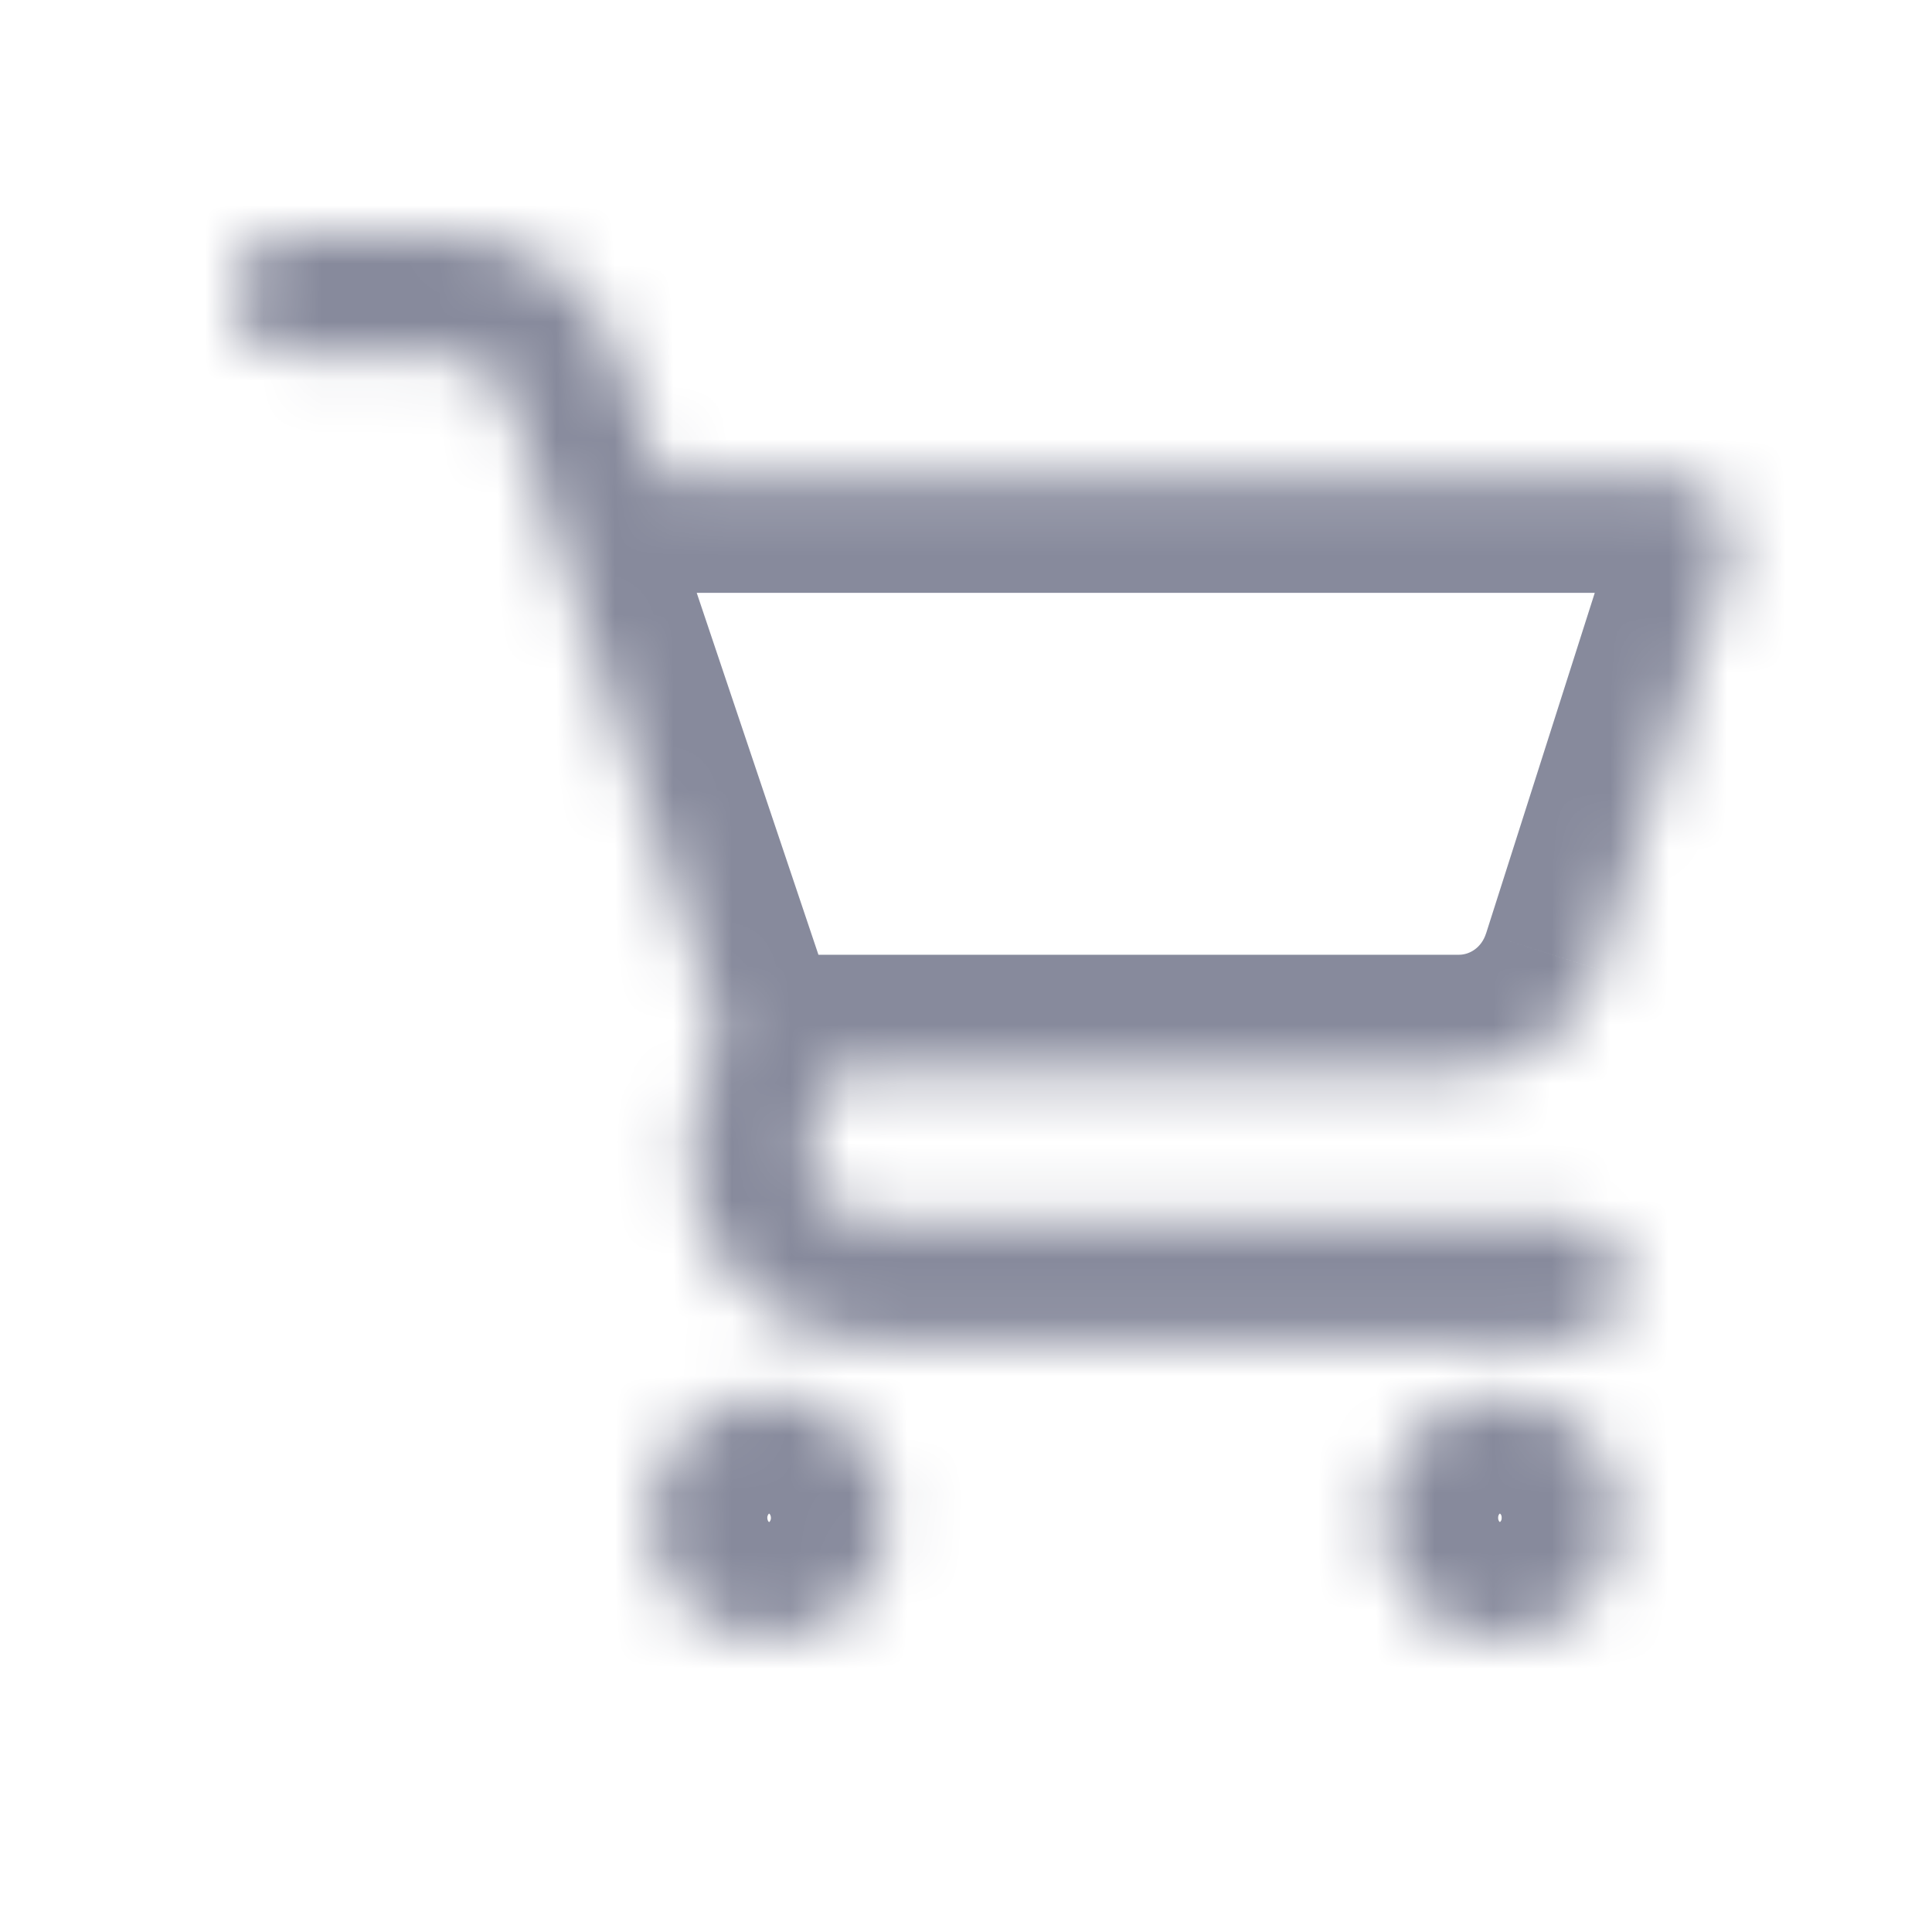 <svg width="33" height="33" viewBox="0 0 33 33" fill="none" xmlns="http://www.w3.org/2000/svg">
<mask id="path-1-inside-1_152_360" fill="white">
<path fill-rule="evenodd" clip-rule="evenodd" d="M14.12 18.533C14.143 18.458 14.163 18.383 14.18 18.308H24.921C25.999 18.308 26.954 17.6 27.288 16.553L29.51 9.594C29.741 8.87 29.213 8.126 28.466 8.126H11.259L10.595 6.15C10.162 4.865 8.977 4 7.644 4H5.013C4.453 4 4 4.463 4 5.034C4 5.605 4.453 6.068 5.013 6.068H7.644C8.112 6.068 8.527 6.371 8.68 6.823L12.177 17.224C12.254 17.45 12.257 17.69 12.187 17.919L11.921 18.791C11.701 19.512 11.739 20.292 12.029 20.987C12.52 22.164 13.646 22.924 14.899 22.924H26.728C27.287 22.924 27.74 22.461 27.74 21.89C27.74 21.319 27.287 20.856 26.728 20.856H14.899C14.46 20.856 14.064 20.589 13.892 20.177C13.791 19.932 13.777 19.66 13.854 19.406L14.12 18.533ZM13.604 27.944C14.695 27.681 15.371 26.564 15.114 25.45C14.856 24.335 13.762 23.645 12.671 23.908C11.579 24.171 10.903 25.288 11.161 26.402C11.418 27.517 12.512 28.207 13.604 27.944ZM27.65 25.925C27.65 27.07 26.741 27.999 25.619 27.999C24.498 27.999 23.589 27.07 23.589 25.925C23.589 24.78 24.498 23.851 25.619 23.851C26.741 23.851 27.65 24.78 27.65 25.925Z"/>
</mask>
<path d="M14.18 18.308V16.308H12.591L12.232 17.856L14.18 18.308ZM14.12 18.533L12.21 17.942L12.207 17.95L14.12 18.533ZM27.288 16.553L25.383 15.945L25.382 15.946L27.288 16.553ZM29.51 9.594L27.605 8.985L27.604 8.985L29.51 9.594ZM11.259 8.126L9.364 8.763L9.822 10.126H11.259V8.126ZM10.595 6.15L12.491 5.513L12.49 5.512L10.595 6.15ZM8.68 6.823L10.575 6.185L10.575 6.184L8.68 6.823ZM12.177 17.224L10.282 17.861L10.282 17.861L12.177 17.224ZM12.187 17.919L10.276 17.33L10.274 17.335L12.187 17.919ZM11.921 18.791L10.008 18.208L10.008 18.208L11.921 18.791ZM12.029 20.987L10.182 21.755L10.183 21.757L12.029 20.987ZM13.892 20.177L12.044 20.943L12.047 20.948L13.892 20.177ZM13.854 19.406L11.941 18.822L11.941 18.825L13.854 19.406ZM15.114 25.45L13.165 25.9V25.9L15.114 25.45ZM13.604 27.944L13.135 26L13.135 26L13.604 27.944ZM12.671 23.908L13.139 25.852L13.139 25.852L12.671 23.908ZM11.161 26.402L13.109 25.952L11.161 26.402ZM12.232 17.856C12.22 17.905 12.213 17.93 12.21 17.942L16.031 19.124C16.074 18.987 16.105 18.86 16.128 18.76L12.232 17.856ZM24.921 16.308H14.18V20.308H24.921V16.308ZM25.382 15.946C25.306 16.184 25.106 16.308 24.921 16.308V20.308C26.891 20.308 28.602 19.016 29.194 17.161L25.382 15.946ZM27.604 8.985L25.383 15.945L29.193 17.161L31.415 10.202L27.604 8.985ZM28.466 10.126C27.8 10.126 27.441 9.495 27.605 8.985L31.415 10.203C32.041 8.245 30.626 6.126 28.466 6.126V10.126ZM11.259 10.126H28.466V6.126H11.259V10.126ZM8.699 6.788L9.364 8.763L13.155 7.488L12.491 5.513L8.699 6.788ZM7.644 6C8.096 6 8.533 6.295 8.699 6.789L12.49 5.512C11.791 3.434 9.858 2 7.644 2V6ZM5.013 6H7.644V2H5.013V6ZM6 5.034C6 5.528 5.597 6 5.013 6V2C3.31 2 2 3.398 2 5.034H6ZM5.013 4.068C5.597 4.068 6 4.54 6 5.034H2C2 6.67 3.31 8.068 5.013 8.068V4.068ZM7.644 4.068H5.013V8.068H7.644V4.068ZM10.575 6.184C10.156 4.942 8.994 4.068 7.644 4.068V8.068C7.229 8.068 6.899 7.8 6.785 7.462L10.575 6.184ZM14.073 16.586L10.575 6.185L6.784 7.46L10.282 17.861L14.073 16.586ZM14.098 18.508C14.293 17.875 14.281 17.205 14.073 16.586L10.282 17.861C10.226 17.695 10.221 17.506 10.276 17.33L14.098 18.508ZM13.834 19.375L14.1 18.502L10.274 17.335L10.008 18.208L13.834 19.375ZM13.875 20.218C13.764 19.952 13.75 19.651 13.834 19.375L10.008 18.208C9.652 19.373 9.714 20.631 10.182 21.755L13.875 20.218ZM14.899 20.924C14.471 20.924 14.062 20.666 13.875 20.217L10.183 21.757C10.977 23.661 12.82 24.924 14.899 24.924V20.924ZM26.728 20.924H14.899V24.924H26.728V20.924ZM25.74 21.89C25.74 21.396 26.143 20.924 26.728 20.924V24.924C28.431 24.924 29.74 23.526 29.74 21.89H25.74ZM26.728 22.856C26.143 22.856 25.74 22.384 25.74 21.89H29.74C29.74 20.254 28.431 18.856 26.728 18.856V22.856ZM14.899 22.856H26.728V18.856H14.899V22.856ZM12.047 20.948C12.523 22.087 13.634 22.856 14.899 22.856V18.856C15.286 18.856 15.606 19.091 15.737 19.405L12.047 20.948ZM11.941 18.825C11.729 19.521 11.765 20.27 12.044 20.943L15.739 19.411C15.816 19.595 15.825 19.798 15.768 19.987L11.941 18.825ZM12.207 17.95L11.941 18.822L15.767 19.989L16.033 19.117L12.207 17.95ZM13.165 25.9C13.172 25.932 13.167 25.959 13.154 25.98C13.147 25.991 13.141 25.997 13.139 25.998C13.138 25.999 13.138 25.999 13.135 26L14.072 29.888C16.264 29.36 17.559 27.149 17.062 24.999L13.165 25.9ZM13.139 25.852C13.142 25.852 13.141 25.852 13.14 25.852C13.138 25.852 13.136 25.852 13.135 25.851C13.132 25.851 13.133 25.851 13.137 25.853C13.142 25.856 13.147 25.86 13.151 25.867C13.155 25.872 13.161 25.882 13.165 25.9L17.062 24.999C16.562 22.836 14.409 21.431 12.202 21.963L13.139 25.852ZM13.109 25.952C13.102 25.92 13.107 25.893 13.121 25.871C13.127 25.861 13.133 25.855 13.135 25.854C13.136 25.853 13.136 25.853 13.139 25.852L12.202 21.963C10.01 22.492 8.715 24.703 9.212 26.853L13.109 25.952ZM13.135 26C13.133 26 13.133 26 13.135 26C13.136 26 13.138 26 13.14 26C13.142 26.001 13.141 26.001 13.137 25.998C13.133 25.996 13.127 25.991 13.123 25.985C13.119 25.98 13.114 25.97 13.109 25.952L9.212 26.853C9.712 29.016 11.865 30.42 14.072 29.888L13.135 26ZM25.619 29.999C27.885 29.999 29.65 28.135 29.65 25.925H25.65C25.65 25.945 25.647 25.958 25.643 25.967C25.639 25.977 25.633 25.985 25.627 25.992C25.62 25.998 25.616 26 25.617 26C25.619 25.999 25.621 25.999 25.619 25.999V29.999ZM21.589 25.925C21.589 28.135 23.354 29.999 25.619 29.999V25.999C25.618 25.999 25.62 25.999 25.622 26C25.623 26 25.619 25.998 25.612 25.992C25.606 25.985 25.6 25.977 25.596 25.967C25.592 25.958 25.589 25.945 25.589 25.925H21.589ZM25.619 21.851C23.354 21.851 21.589 23.715 21.589 25.925H25.589C25.589 25.905 25.592 25.892 25.596 25.883C25.6 25.873 25.606 25.864 25.612 25.858C25.619 25.852 25.623 25.85 25.622 25.85C25.62 25.851 25.618 25.851 25.619 25.851V21.851ZM29.65 25.925C29.65 23.715 27.885 21.851 25.619 21.851V25.851C25.621 25.851 25.619 25.851 25.617 25.85C25.616 25.85 25.62 25.852 25.627 25.858C25.633 25.864 25.639 25.873 25.643 25.883C25.647 25.892 25.65 25.905 25.65 25.925H29.65Z" fill="#878A9C" mask="url(#path-1-inside-1_152_360)"/>
</svg>
